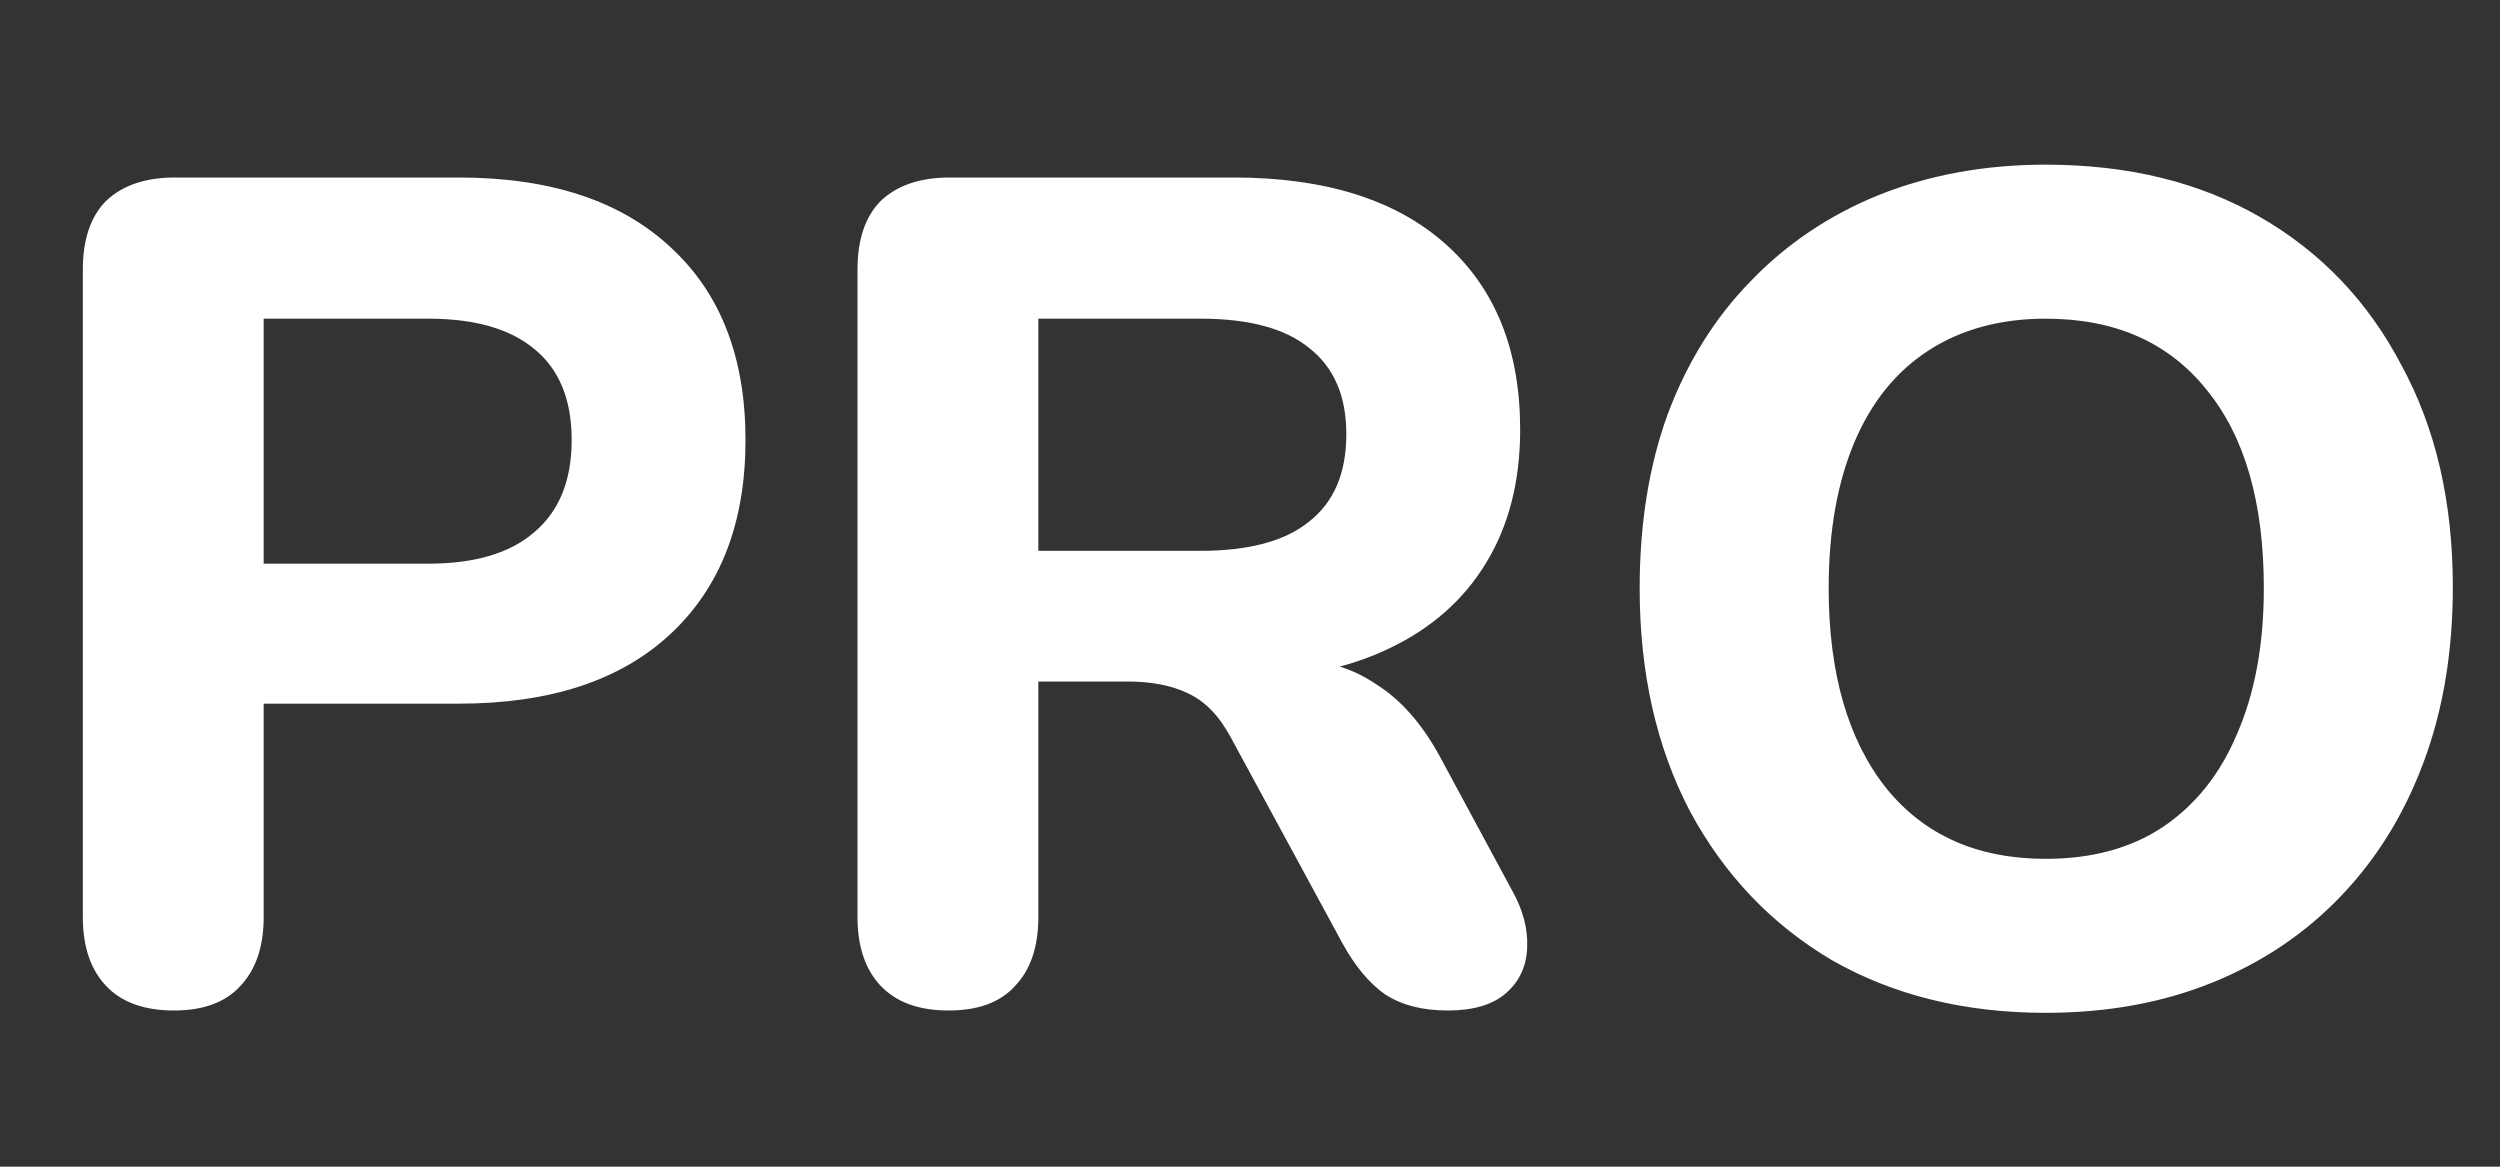 <svg width="15" height="7" viewBox="0 0 15 7" fill="none" xmlns="http://www.w3.org/2000/svg">
<rect x="0" y="0" width="15" height="7" fill="#333333" stroke="none"/>
<path d="M1.043 6.063C0.866 6.063 0.73 6.014 0.637 5.916C0.544 5.818 0.497 5.68 0.497 5.503V1.618C0.497 1.436 0.544 1.298 0.637 1.205C0.735 1.112 0.873 1.065 1.05 1.065H2.751C3.302 1.065 3.726 1.205 4.025 1.485C4.324 1.76 4.473 2.145 4.473 2.64C4.473 3.135 4.324 3.522 4.025 3.802C3.726 4.082 3.302 4.222 2.751 4.222H1.582V5.503C1.582 5.68 1.535 5.818 1.442 5.916C1.353 6.014 1.22 6.063 1.043 6.063ZM1.582 3.382H2.569C2.849 3.382 3.061 3.319 3.206 3.193C3.355 3.067 3.43 2.883 3.43 2.64C3.43 2.397 3.355 2.215 3.206 2.094C3.061 1.973 2.849 1.912 2.569 1.912H1.582V3.382ZM5.691 6.063C5.514 6.063 5.379 6.014 5.285 5.916C5.192 5.818 5.145 5.68 5.145 5.503V1.618C5.145 1.436 5.192 1.298 5.285 1.205C5.383 1.112 5.521 1.065 5.698 1.065H7.399C7.95 1.065 8.375 1.198 8.673 1.464C8.972 1.73 9.121 2.101 9.121 2.577C9.121 2.885 9.054 3.151 8.918 3.375C8.783 3.599 8.587 3.772 8.33 3.893C8.078 4.014 7.768 4.075 7.399 4.075L7.455 3.956H7.742C7.938 3.956 8.109 4.005 8.253 4.103C8.403 4.196 8.531 4.341 8.638 4.537L9.072 5.342C9.138 5.459 9.168 5.573 9.163 5.685C9.159 5.797 9.117 5.888 9.037 5.958C8.958 6.028 8.841 6.063 8.687 6.063C8.533 6.063 8.407 6.03 8.309 5.965C8.216 5.9 8.132 5.799 8.057 5.664L7.385 4.425C7.315 4.294 7.229 4.206 7.126 4.159C7.028 4.112 6.907 4.089 6.762 4.089H6.23V5.503C6.23 5.68 6.184 5.818 6.09 5.916C6.002 6.014 5.869 6.063 5.691 6.063ZM6.23 3.305H7.203C7.493 3.305 7.71 3.247 7.854 3.13C8.004 3.013 8.078 2.838 8.078 2.605C8.078 2.376 8.004 2.204 7.854 2.087C7.71 1.97 7.493 1.912 7.203 1.912H6.23V3.305ZM12.274 6.077C11.789 6.077 11.362 5.972 10.993 5.762C10.629 5.547 10.345 5.249 10.139 4.866C9.939 4.483 9.838 4.038 9.838 3.529C9.838 3.142 9.894 2.794 10.006 2.486C10.123 2.173 10.289 1.907 10.503 1.688C10.718 1.464 10.975 1.291 11.273 1.17C11.577 1.049 11.91 0.988 12.274 0.988C12.769 0.988 13.198 1.093 13.562 1.303C13.926 1.513 14.209 1.809 14.409 2.192C14.615 2.57 14.717 3.013 14.717 3.522C14.717 3.909 14.659 4.259 14.542 4.572C14.426 4.885 14.26 5.153 14.045 5.377C13.831 5.601 13.574 5.774 13.275 5.895C12.977 6.016 12.643 6.077 12.274 6.077ZM12.274 5.153C12.55 5.153 12.783 5.09 12.974 4.964C13.17 4.833 13.32 4.647 13.422 4.404C13.53 4.157 13.583 3.865 13.583 3.529C13.583 3.016 13.469 2.619 13.24 2.339C13.012 2.054 12.69 1.912 12.274 1.912C12.004 1.912 11.77 1.975 11.574 2.101C11.378 2.227 11.229 2.411 11.126 2.654C11.024 2.897 10.972 3.188 10.972 3.529C10.972 4.038 11.087 4.437 11.315 4.726C11.544 5.011 11.864 5.153 12.274 5.153Z" fill="white"/>
</svg>
